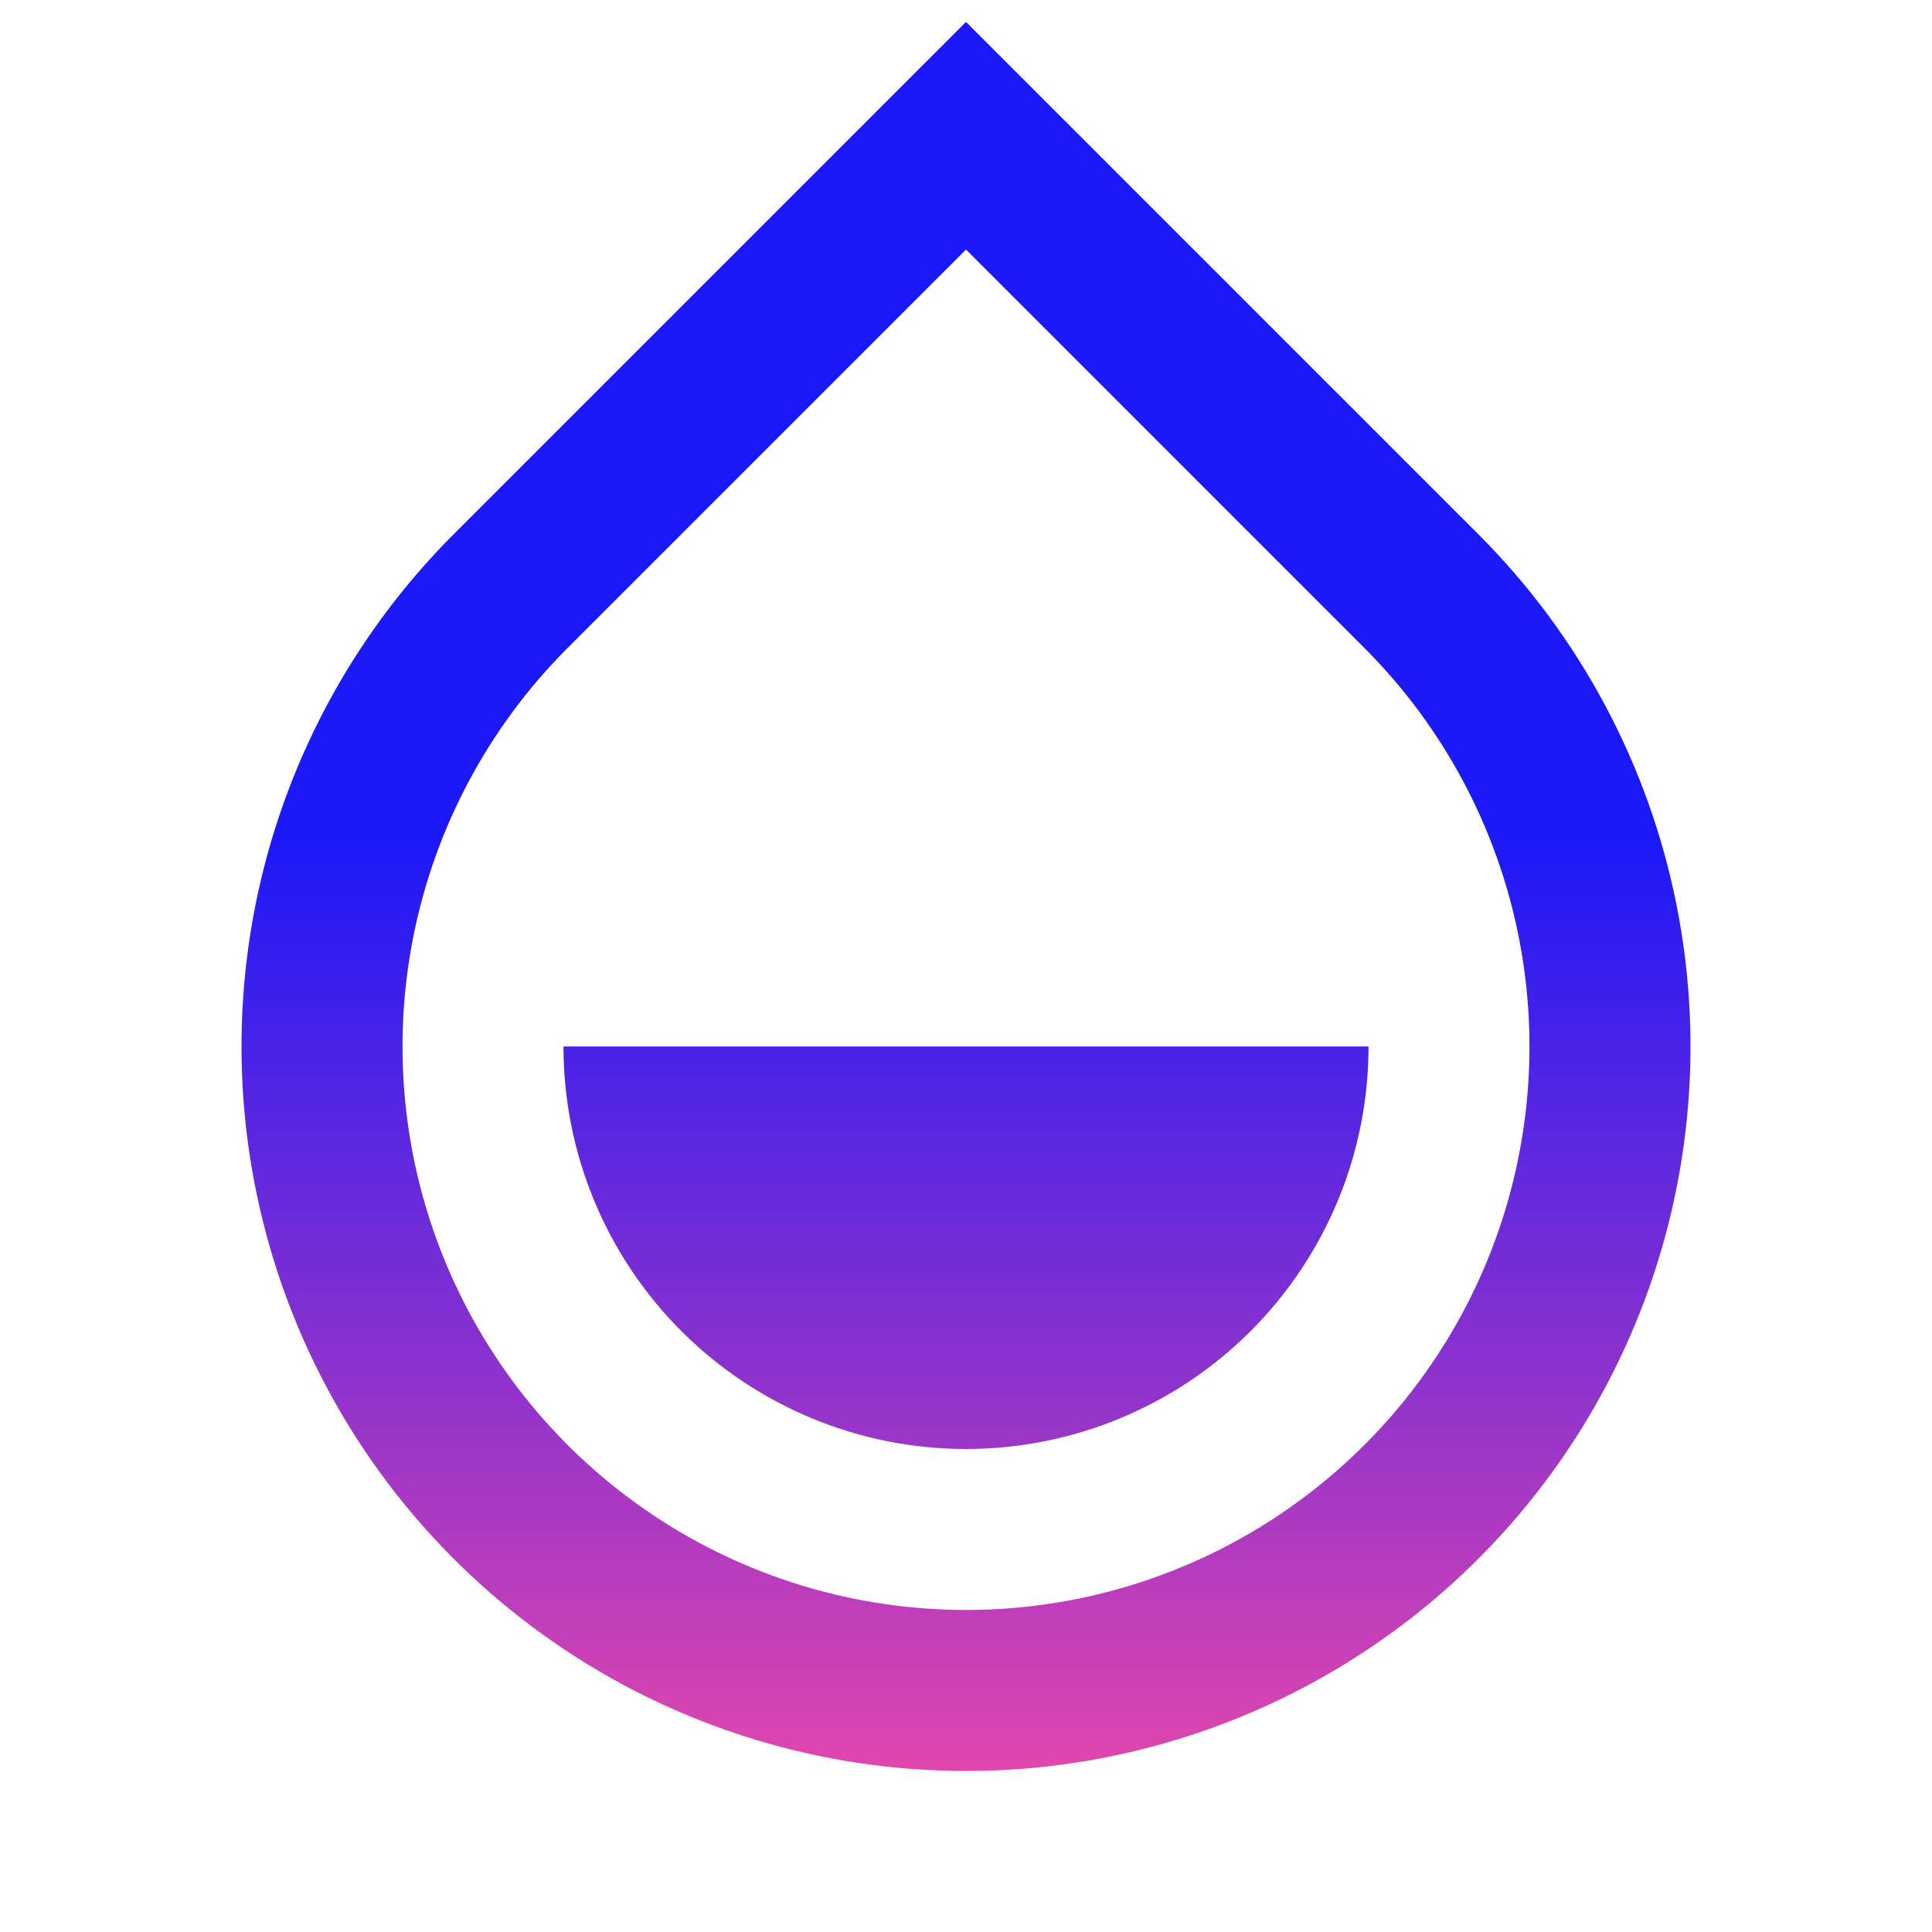 <svg width="38" height="38" viewBox="0 0 38 38" fill="none" xmlns="http://www.w3.org/2000/svg">
<path d="M19 4.908L11.162 12.746C9.613 14.296 8.557 16.271 8.13 18.421C7.702 20.571 7.922 22.799 8.76 24.824C9.599 26.849 11.02 28.58 12.843 29.798C14.665 31.016 16.808 31.666 19 31.666C21.192 31.666 23.335 31.016 25.157 29.798C26.98 28.58 28.401 26.849 29.24 24.824C30.078 22.799 30.298 20.571 29.87 18.421C29.443 16.271 28.387 14.296 26.837 12.746L19 4.908ZM19 0.431L29.076 10.507C31.069 12.5 32.426 15.039 32.976 17.803C33.526 20.567 33.244 23.433 32.165 26.037C31.087 28.64 29.26 30.866 26.917 32.432C24.573 33.998 21.818 34.833 19 34.833C16.182 34.833 13.427 33.998 11.083 32.432C8.74 30.866 6.913 28.64 5.835 26.037C4.756 23.433 4.474 20.567 5.024 17.803C5.574 15.039 6.931 12.5 8.924 10.507L19 0.431ZM11.083 20.583H26.917C26.917 22.683 26.083 24.697 24.598 26.181C23.113 27.666 21.1 28.5 19 28.5C16.9 28.5 14.887 27.666 13.402 26.181C11.917 24.697 11.083 22.683 11.083 20.583Z" fill="url(#paint0_linear_0_471)"/>
<defs>
<linearGradient id="paint0_linear_0_471" x1="19" y1="0.431" x2="19" y2="34.833" gradientUnits="userSpaceOnUse">
<stop stop-color="#1B18F9"/>
<stop offset="0.464" stop-color="#1B18F9"/>
<stop offset="1" stop-color="#E146AD"/>
</linearGradient>
</defs>
</svg>

